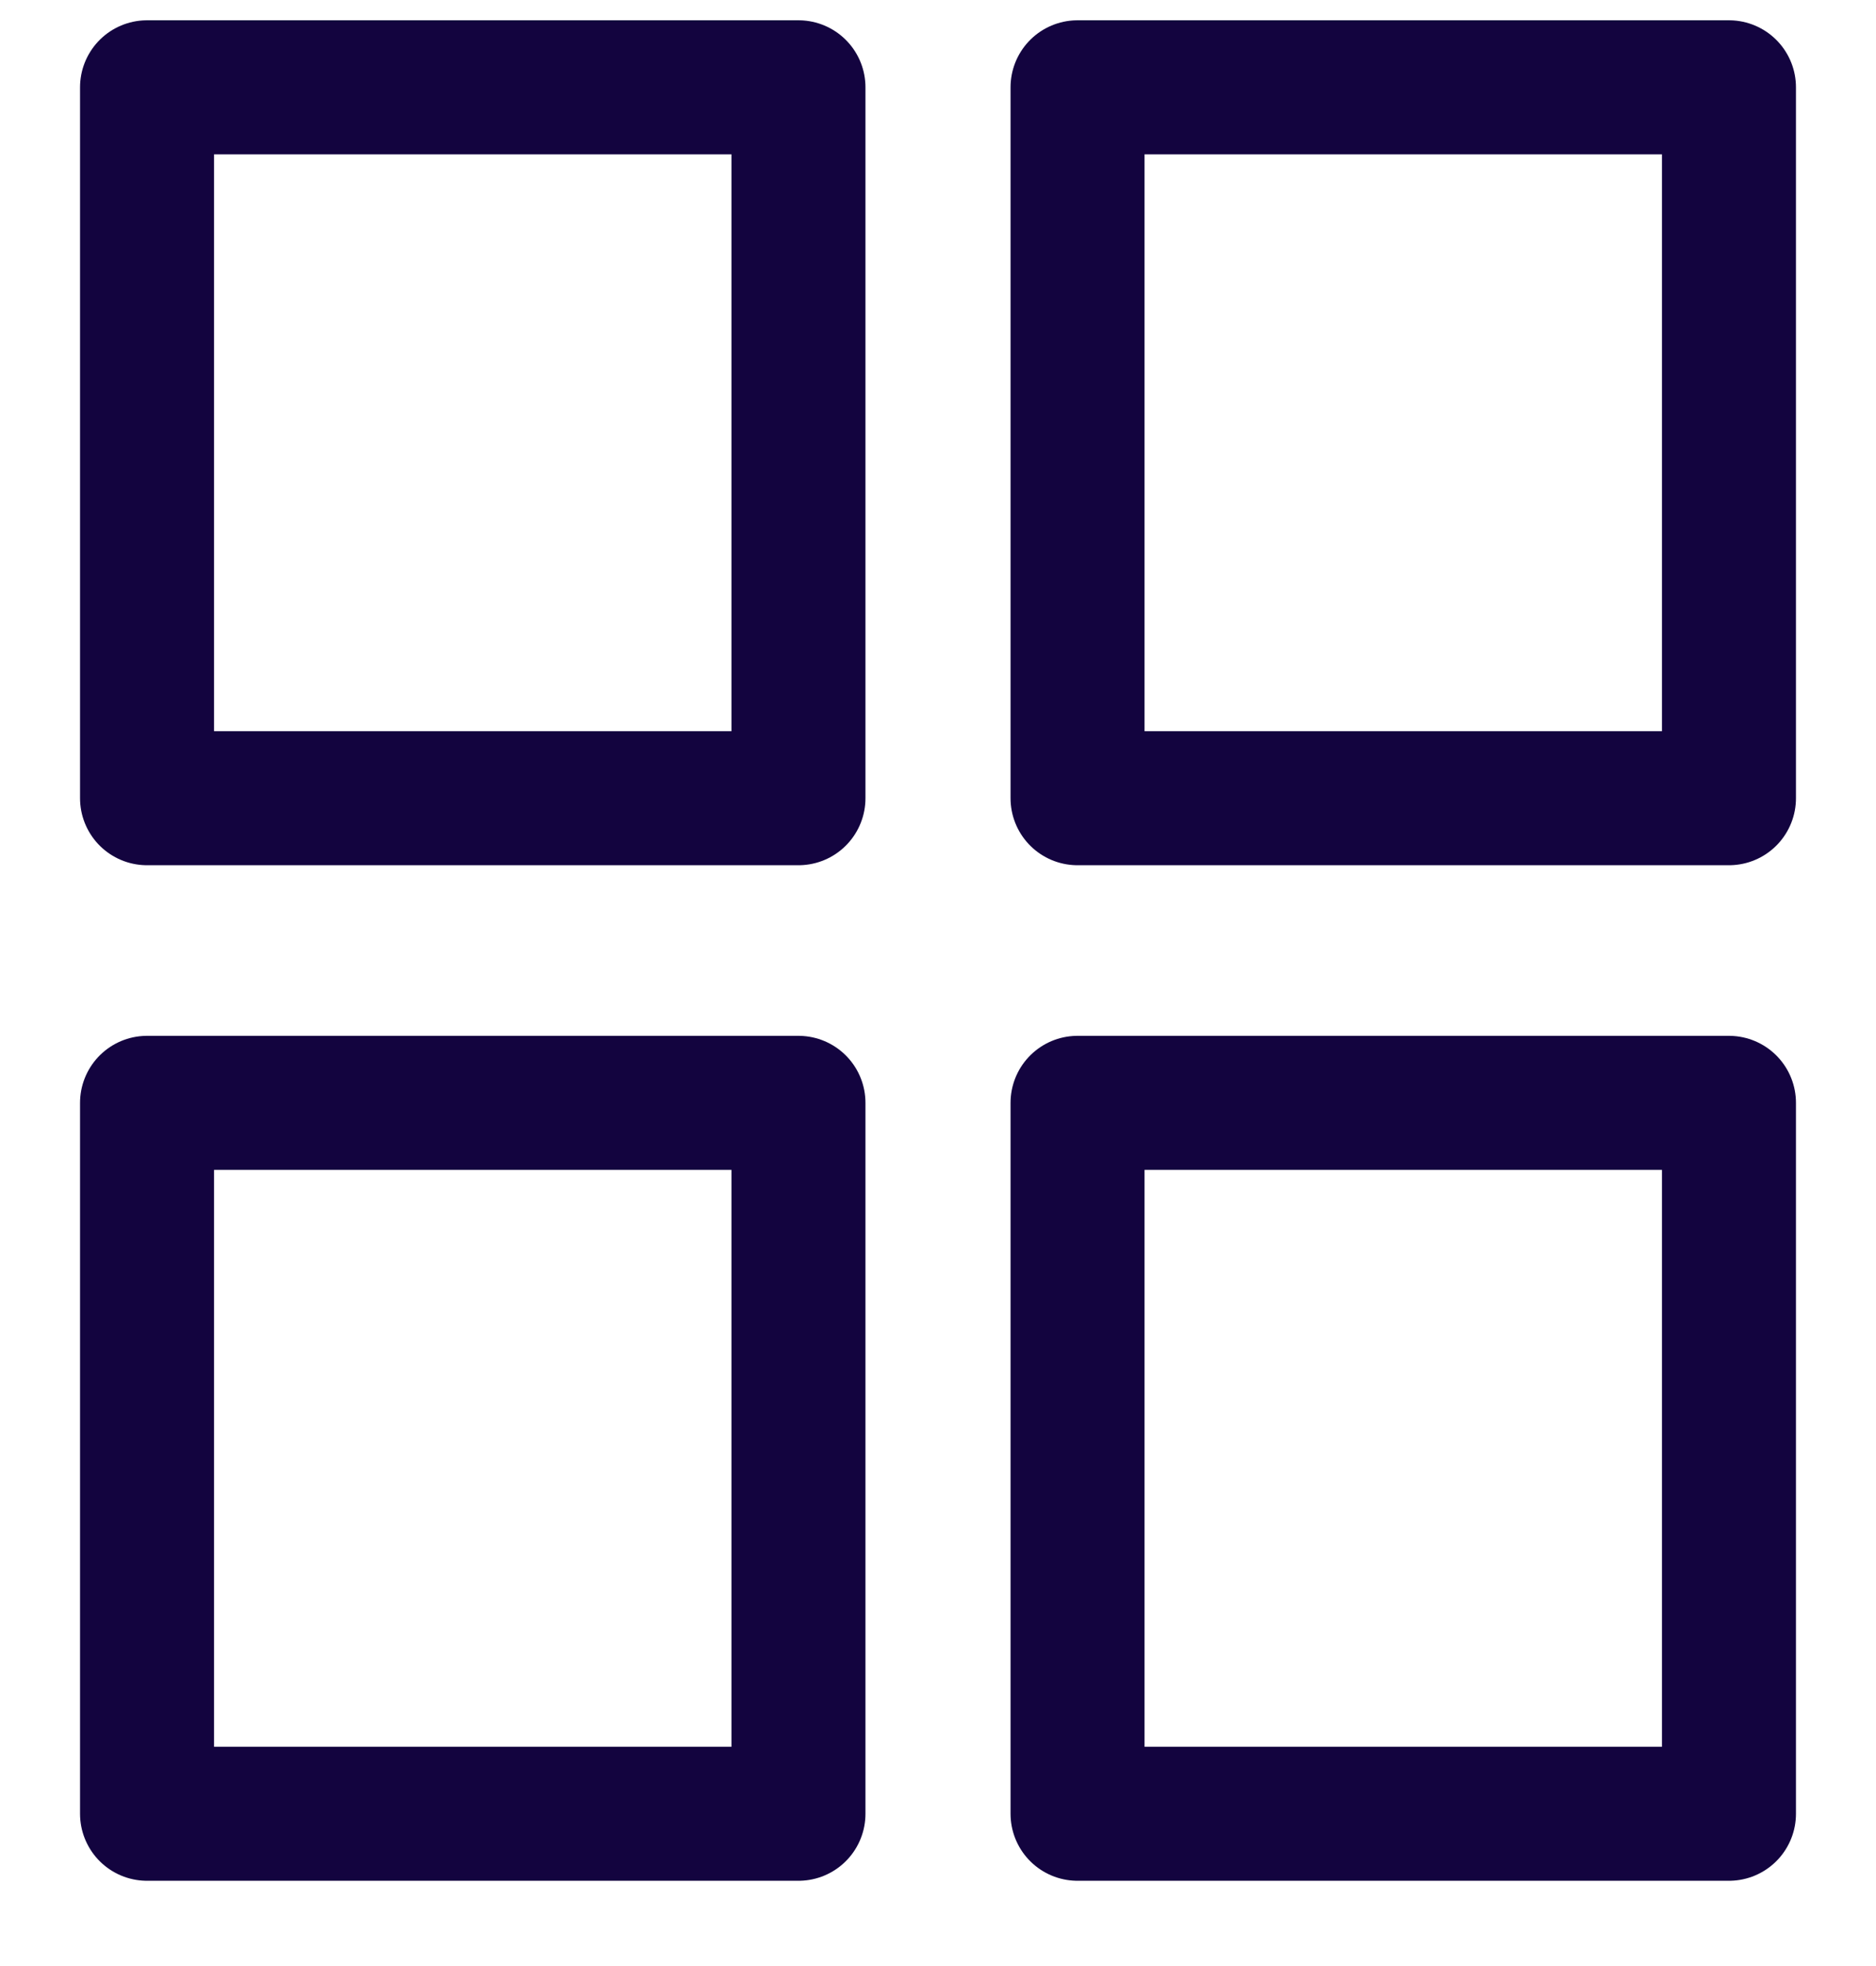 <svg width="21" height="22" viewBox="0 0 21 22" fill="none" xmlns="http://www.w3.org/2000/svg">
<path d="M1.646 0.977H8.938V8.932H1.646V0.977Z" stroke="#13043F" stroke-width="1.5" stroke-linecap="round" stroke-linejoin="round"/>
<path d="M1.646 12.341H8.938V20.296H1.646V12.341Z" stroke="#13043F" stroke-width="1.5" stroke-linecap="round" stroke-linejoin="round"/>
<path d="M12.062 0.977H19.354V8.932H12.062V0.977Z" stroke="#13043F" stroke-width="1.5" stroke-linecap="round" stroke-linejoin="round"/>
<path d="M12.062 12.341H19.354V20.296H12.062V12.341Z" stroke="#13043F" stroke-width="1.5" stroke-linecap="round" stroke-linejoin="round"/>
</svg>
